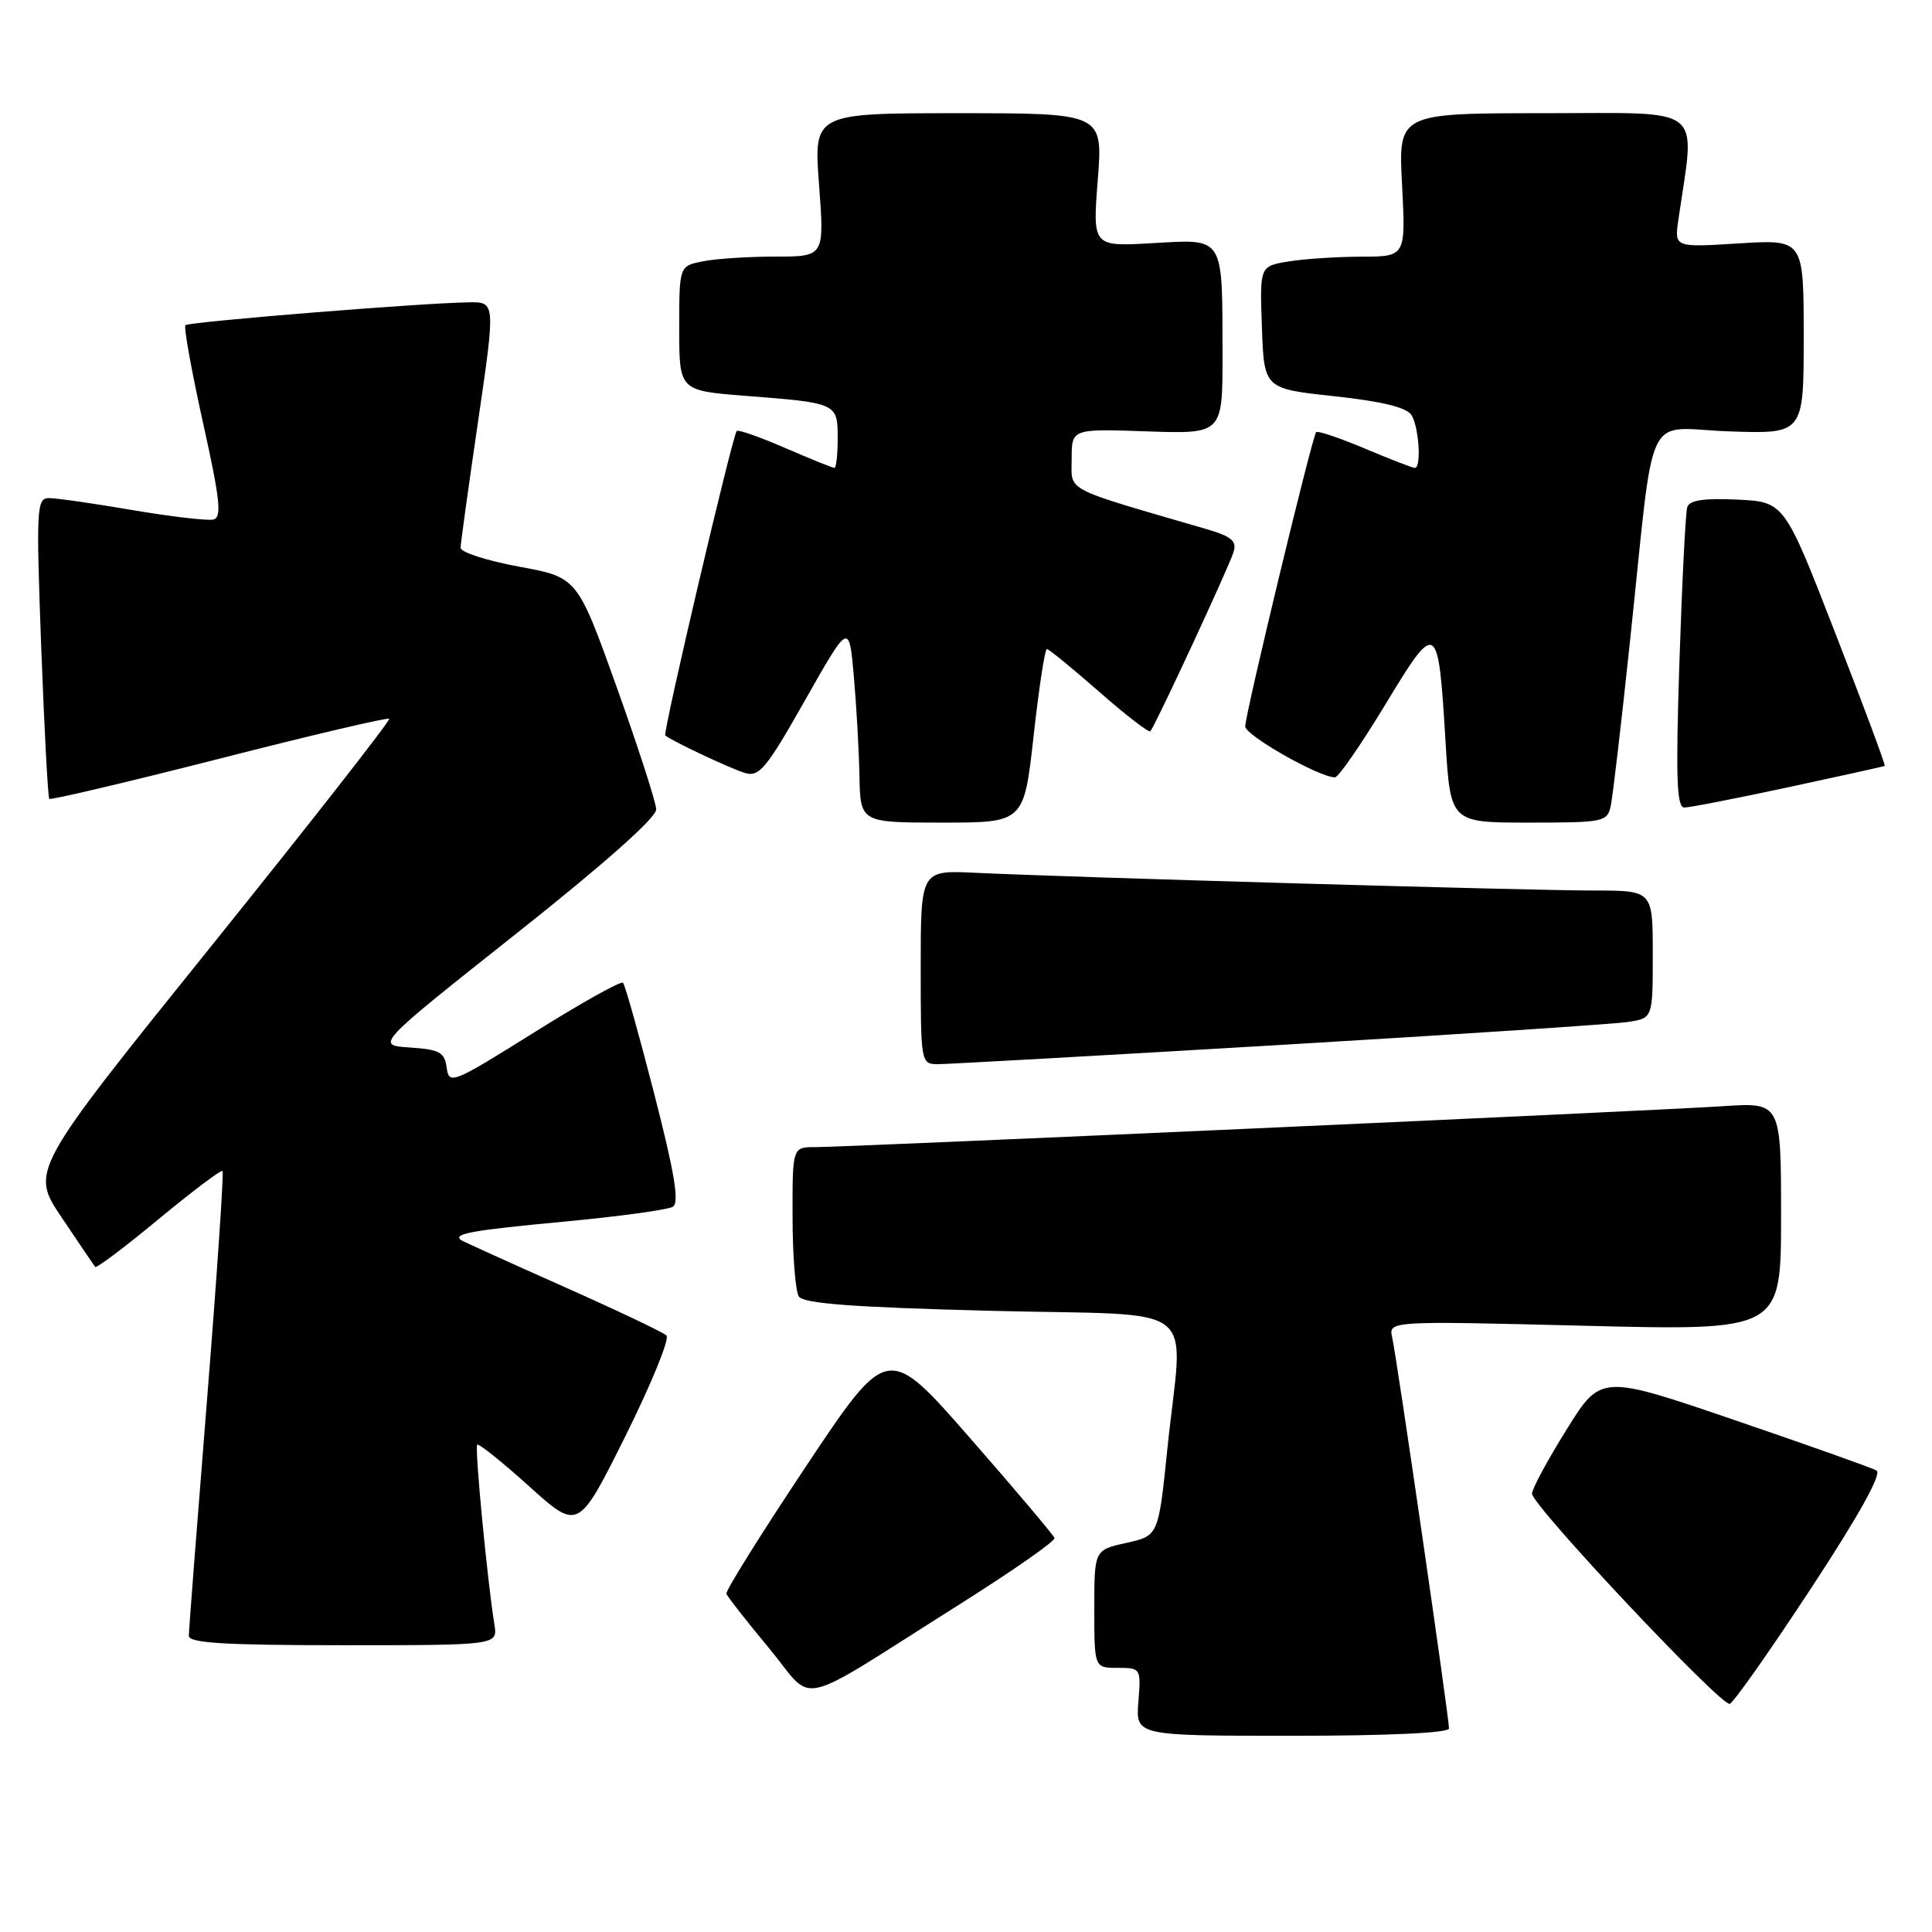 <?xml version="1.0" encoding="UTF-8" standalone="no"?>
<!DOCTYPE svg PUBLIC "-//W3C//DTD SVG 1.1//EN" "http://www.w3.org/Graphics/SVG/1.1/DTD/svg11.dtd" >
<svg xmlns="http://www.w3.org/2000/svg" xmlns:xlink="http://www.w3.org/1999/xlink" version="1.1" viewBox="0 0 256 256">
 <g >
 <path fill="currentColor"
d=" M 192.00 229.03 C 192.00 227.56 185.07 179.82 184.48 177.26 C 183.97 175.02 183.97 175.02 209.98 175.67 C 236.00 176.32 236.00 176.32 236.00 161.19 C 236.00 146.06 236.00 146.06 228.25 146.58 C 219.05 147.19 112.39 152.00 108.02 152.00 C 105.00 152.00 105.00 152.00 105.02 161.25 C 105.02 166.34 105.40 171.07 105.84 171.78 C 106.44 172.73 112.96 173.22 131.33 173.69 C 159.79 174.42 156.74 172.03 154.68 192.00 C 153.50 203.50 153.50 203.50 149.25 204.44 C 145.00 205.38 145.00 205.38 145.00 213.19 C 145.00 221.00 145.00 221.00 148.10 221.00 C 151.16 221.00 151.20 221.06 150.84 225.50 C 150.49 230.00 150.49 230.00 171.24 230.00 C 183.95 230.00 192.00 229.62 192.00 229.03 Z  M 239.96 210.48 C 246.32 200.80 249.39 195.27 248.65 194.85 C 248.02 194.49 239.54 191.48 229.82 188.16 C 212.13 182.12 212.13 182.12 207.57 189.44 C 205.06 193.47 203.00 197.28 203.00 197.91 C 203.00 199.48 228.08 226.14 229.20 225.77 C 229.71 225.60 234.55 218.72 239.96 210.48 Z  M 127.28 212.50 C 134.25 208.10 139.86 204.18 139.73 203.80 C 139.60 203.41 134.58 197.46 128.56 190.58 C 117.62 178.06 117.62 178.06 106.81 194.28 C 100.87 203.20 96.11 210.81 96.25 211.19 C 96.39 211.57 98.93 214.82 101.91 218.40 C 108.13 225.91 104.79 226.69 127.28 212.50 Z  M 65.51 215.25 C 64.57 209.42 62.88 191.79 63.23 191.43 C 63.43 191.23 66.53 193.71 70.11 196.94 C 76.63 202.82 76.63 202.82 82.88 190.27 C 86.31 183.37 88.76 177.38 88.31 176.96 C 87.87 176.53 81.65 173.58 74.50 170.40 C 67.35 167.22 61.31 164.48 61.08 164.31 C 59.96 163.48 62.59 163.01 74.77 161.87 C 82.03 161.19 88.51 160.30 89.16 159.90 C 90.04 159.36 89.39 155.45 86.69 144.94 C 84.68 137.11 82.82 130.49 82.55 130.22 C 82.28 129.95 76.99 132.91 70.78 136.80 C 59.96 143.57 59.49 143.76 59.19 141.48 C 58.92 139.43 58.26 139.06 54.31 138.80 C 49.75 138.50 49.75 138.50 68.37 123.74 C 80.08 114.46 86.98 108.33 86.95 107.24 C 86.92 106.28 84.55 98.98 81.70 91.00 C 76.50 76.50 76.50 76.50 68.75 75.08 C 64.49 74.29 61.01 73.17 61.03 72.58 C 61.04 71.98 62.09 64.41 63.36 55.75 C 65.66 40.00 65.66 40.00 62.08 40.06 C 55.65 40.16 25.03 42.64 24.57 43.09 C 24.33 43.34 25.38 49.15 26.90 56.02 C 29.17 66.25 29.42 68.56 28.27 68.84 C 27.50 69.02 22.68 68.46 17.56 67.59 C 12.44 66.71 7.46 66.00 6.49 66.00 C 4.85 66.00 4.78 67.29 5.46 85.75 C 5.87 96.61 6.35 105.66 6.53 105.85 C 6.71 106.04 16.84 103.65 29.04 100.54 C 41.23 97.42 51.37 95.04 51.57 95.24 C 51.77 95.44 41.16 109.00 27.98 125.38 C 4.02 155.15 4.02 155.15 8.17 161.32 C 10.45 164.72 12.45 167.67 12.61 167.87 C 12.78 168.08 16.57 165.23 21.03 161.53 C 25.50 157.84 29.30 154.97 29.49 155.16 C 29.67 155.35 28.75 169.00 27.43 185.50 C 26.11 202.00 25.02 216.06 25.02 216.75 C 25.00 217.71 29.75 218.00 45.47 218.00 C 65.95 218.00 65.95 218.00 65.51 215.25 Z  M 169.50 138.47 C 193.15 137.07 213.96 135.69 215.75 135.41 C 219.00 134.91 219.00 134.91 219.00 126.45 C 219.00 118.00 219.00 118.00 211.25 118.00 C 202.97 118.01 141.34 116.24 129.25 115.65 C 122.00 115.30 122.00 115.30 122.00 128.15 C 122.00 140.81 122.03 141.00 124.25 141.01 C 125.49 141.01 145.85 139.87 169.50 138.47 Z  M 136.96 97.50 C 137.66 91.17 138.45 86.00 138.72 86.00 C 138.98 86.00 142.08 88.54 145.62 91.64 C 149.16 94.75 152.22 97.11 152.43 96.89 C 153.02 96.29 162.78 75.28 163.44 73.18 C 163.92 71.68 163.22 71.09 159.77 70.08 C 140.65 64.51 142.00 65.21 142.00 60.81 C 142.00 56.81 142.00 56.81 152.00 57.16 C 162.00 57.50 162.00 57.50 161.99 47.00 C 161.97 31.15 162.29 31.67 152.74 32.22 C 144.77 32.68 144.77 32.68 145.46 23.84 C 146.15 15.00 146.15 15.00 126.98 15.00 C 107.81 15.00 107.81 15.00 108.53 24.50 C 109.24 34.00 109.24 34.00 102.74 34.00 C 99.17 34.00 94.84 34.28 93.12 34.63 C 90.00 35.25 90.00 35.25 90.00 43.51 C 90.00 51.76 90.00 51.76 98.75 52.45 C 110.94 53.39 111.00 53.42 111.00 58.07 C 111.00 60.23 110.80 62.00 110.57 62.00 C 110.33 62.00 107.39 60.81 104.04 59.36 C 100.69 57.91 97.80 56.89 97.62 57.11 C 97.03 57.81 87.80 97.13 88.15 97.45 C 88.95 98.15 96.67 101.79 98.67 102.41 C 100.59 103.01 101.51 101.91 106.67 92.79 C 112.50 82.50 112.50 82.50 113.13 89.50 C 113.47 93.35 113.81 99.31 113.88 102.75 C 114.00 109.00 114.00 109.00 124.84 109.00 C 135.68 109.00 135.68 109.00 136.96 97.50 Z  M 213.44 106.75 C 213.70 105.51 214.85 95.72 215.98 85.00 C 219.36 53.18 217.66 56.77 229.13 57.16 C 239.00 57.50 239.00 57.50 239.00 44.61 C 239.00 31.72 239.00 31.72 230.43 32.25 C 221.86 32.79 221.86 32.79 222.39 29.14 C 224.63 13.69 226.27 15.00 204.73 15.00 C 185.28 15.00 185.28 15.00 185.78 24.50 C 186.27 34.00 186.27 34.00 180.39 34.01 C 177.15 34.02 172.80 34.30 170.71 34.65 C 166.92 35.27 166.92 35.27 167.21 43.39 C 167.50 51.50 167.50 51.50 176.79 52.50 C 183.11 53.18 186.38 53.98 187.03 55.00 C 188.02 56.59 188.37 62.00 187.47 62.00 C 187.18 62.00 184.20 60.85 180.86 59.44 C 177.52 58.03 174.61 57.05 174.40 57.26 C 173.88 57.79 165.00 94.61 165.00 96.25 C 165.00 97.44 174.79 103.00 176.89 103.00 C 177.35 103.00 180.35 98.66 183.56 93.36 C 190.40 82.06 190.57 82.16 191.54 98.25 C 192.19 109.00 192.19 109.00 202.58 109.00 C 212.54 109.00 212.98 108.91 213.44 106.75 Z  M 236.98 104.31 C 243.87 102.83 249.61 101.56 249.74 101.49 C 249.87 101.41 246.93 93.51 243.20 83.93 C 236.43 66.50 236.43 66.50 230.20 66.20 C 225.76 65.99 223.86 66.28 223.57 67.20 C 223.34 67.92 222.88 77.16 222.53 87.75 C 222.03 103.05 222.17 107.00 223.18 107.00 C 223.89 107.00 230.10 105.79 236.98 104.31 Z "/>
</g>
</svg>